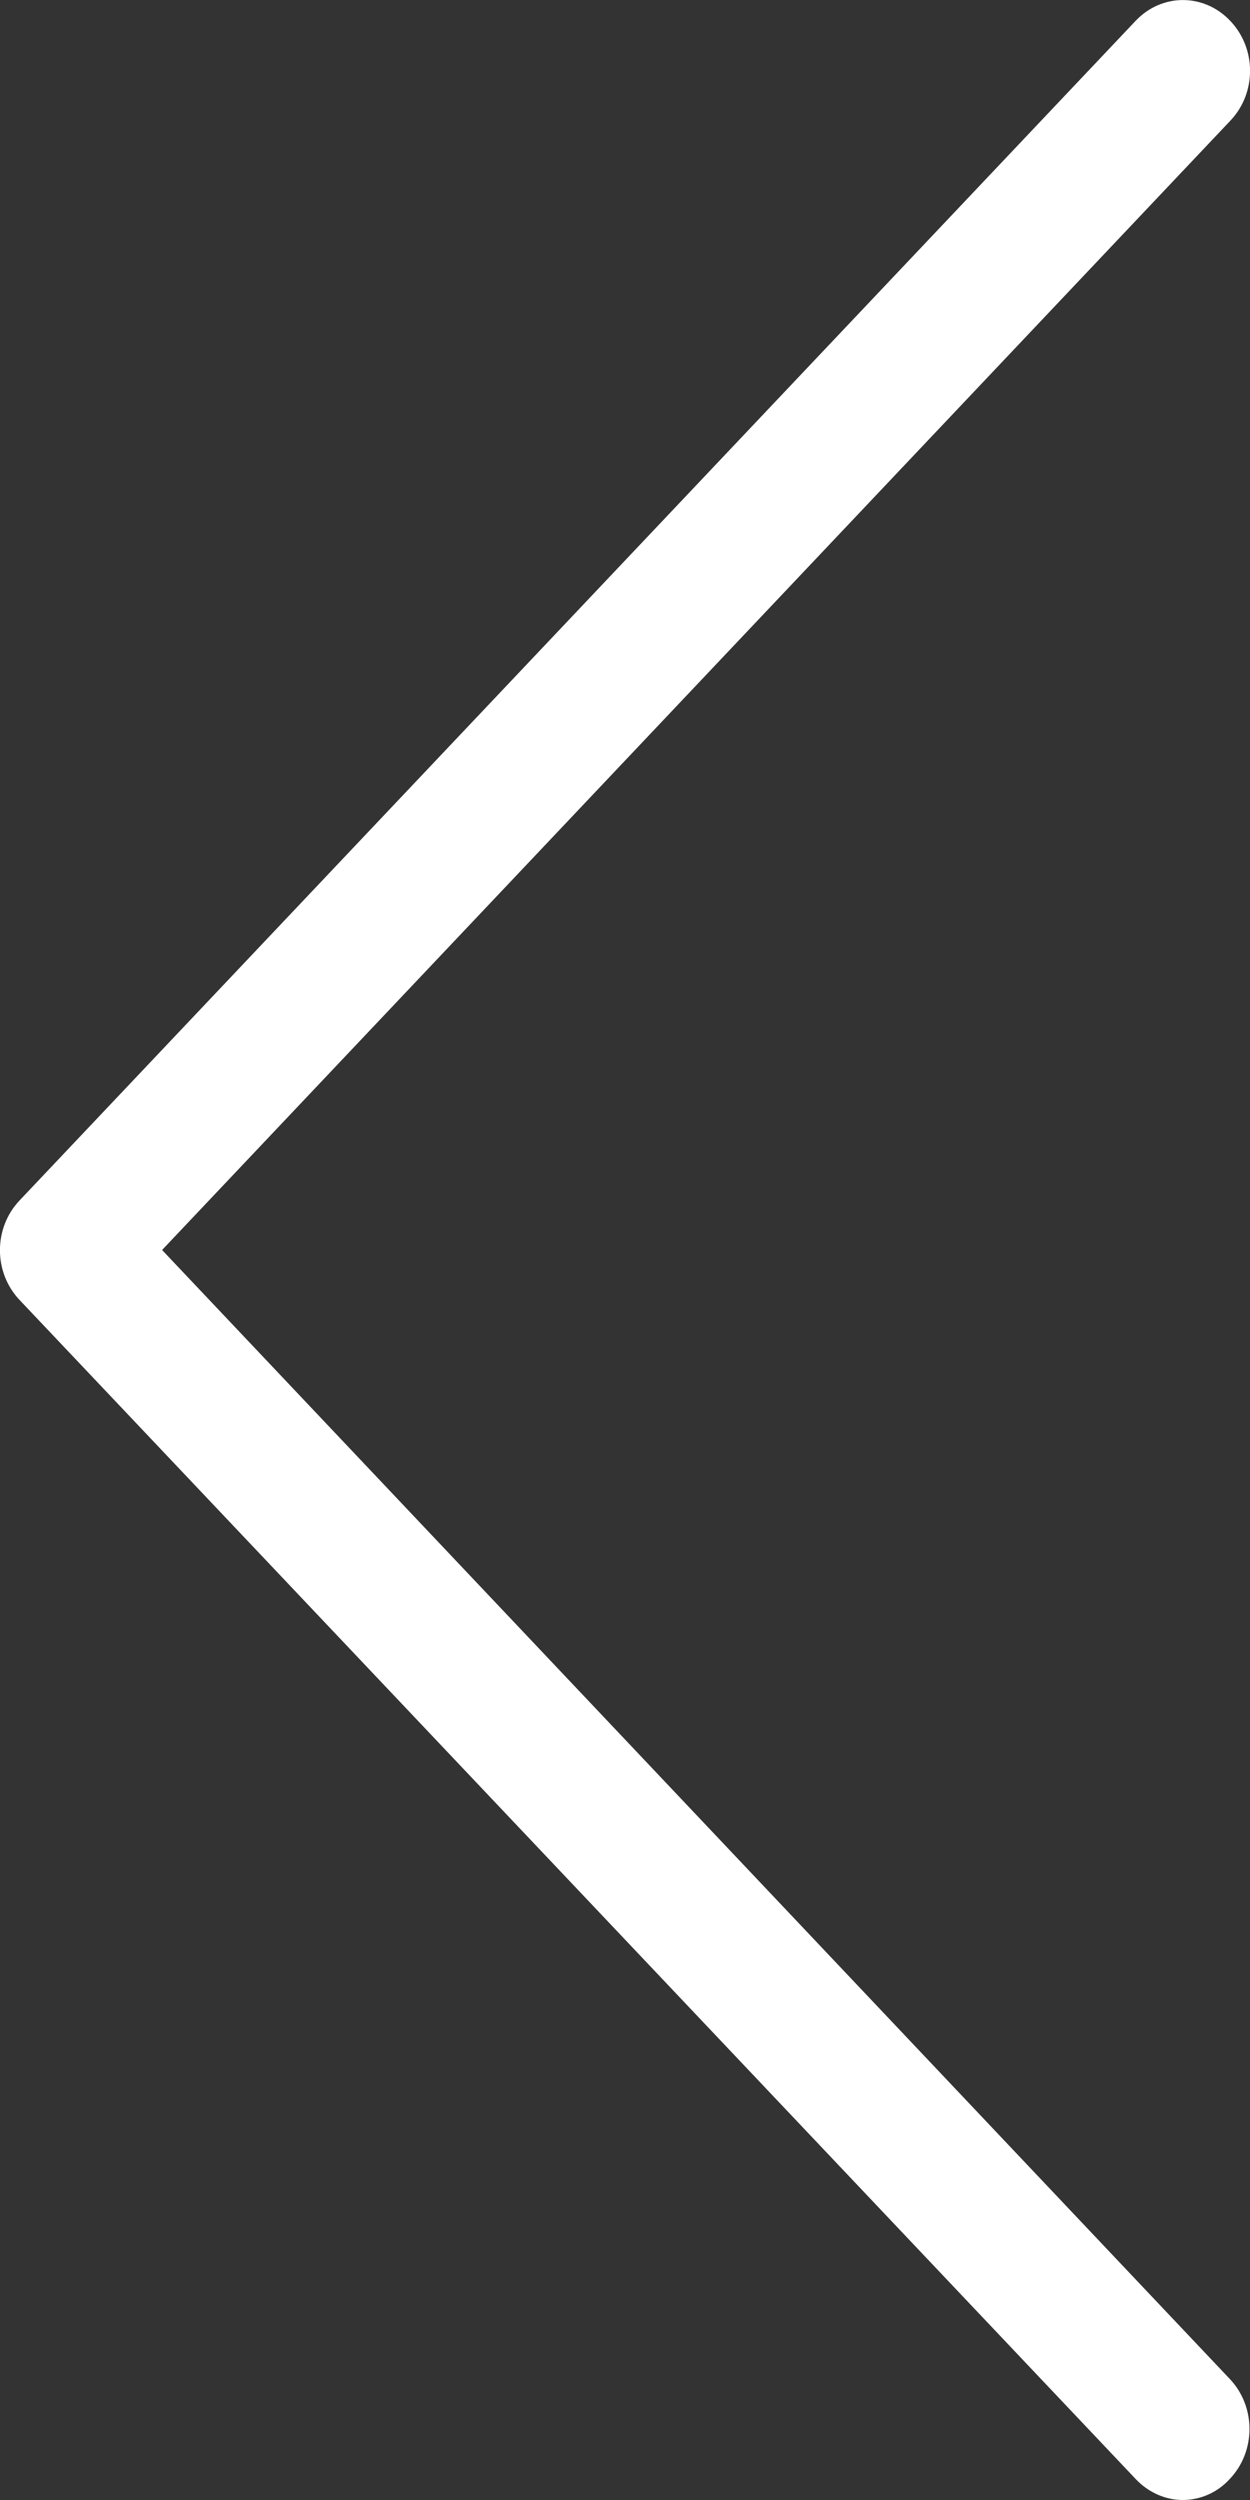 <?xml version="1.0" encoding="UTF-8"?>
<svg width="6px" height="12px" viewBox="0 0 6 12" version="1.1" xmlns="http://www.w3.org/2000/svg" xmlns:xlink="http://www.w3.org/1999/xlink">
    <rect x="0" y="0" width="6" height="12" fill="#333333" stroke="none"/>
    <!-- Generator: Sketch 52 (66869) - http://www.bohemiancoding.com/sketch -->
    <title>back</title>
    <desc>Created with Sketch.</desc>
    <g id="Website" stroke="none" stroke-width="1" fill="none" fill-rule="evenodd">
        <g id="komsis01_main-copy" transform="translate(-371, -288)" fill="#FFFFFF">
            <g id="Group-10" transform="translate(346, 189)">
                <g id="back" transform="translate(25, 99)">
                    <path d="M0.778,6 L5.905,0.58 C6.032,0.447 6.032,0.233 5.905,0.1 C5.779,-0.033 5.577,-0.033 5.451,0.1 L0.095,5.761 C-0.032,5.894 -0.032,6.108 0.095,6.241 L5.451,11.899 C5.513,11.965 5.596,12 5.677,12 C5.758,12 5.841,11.967 5.903,11.899 C6.029,11.766 6.029,11.552 5.903,11.419 L0.778,6 Z" id="Path"></path>
                </g>
            </g>
        </g>
    </g>
</svg>